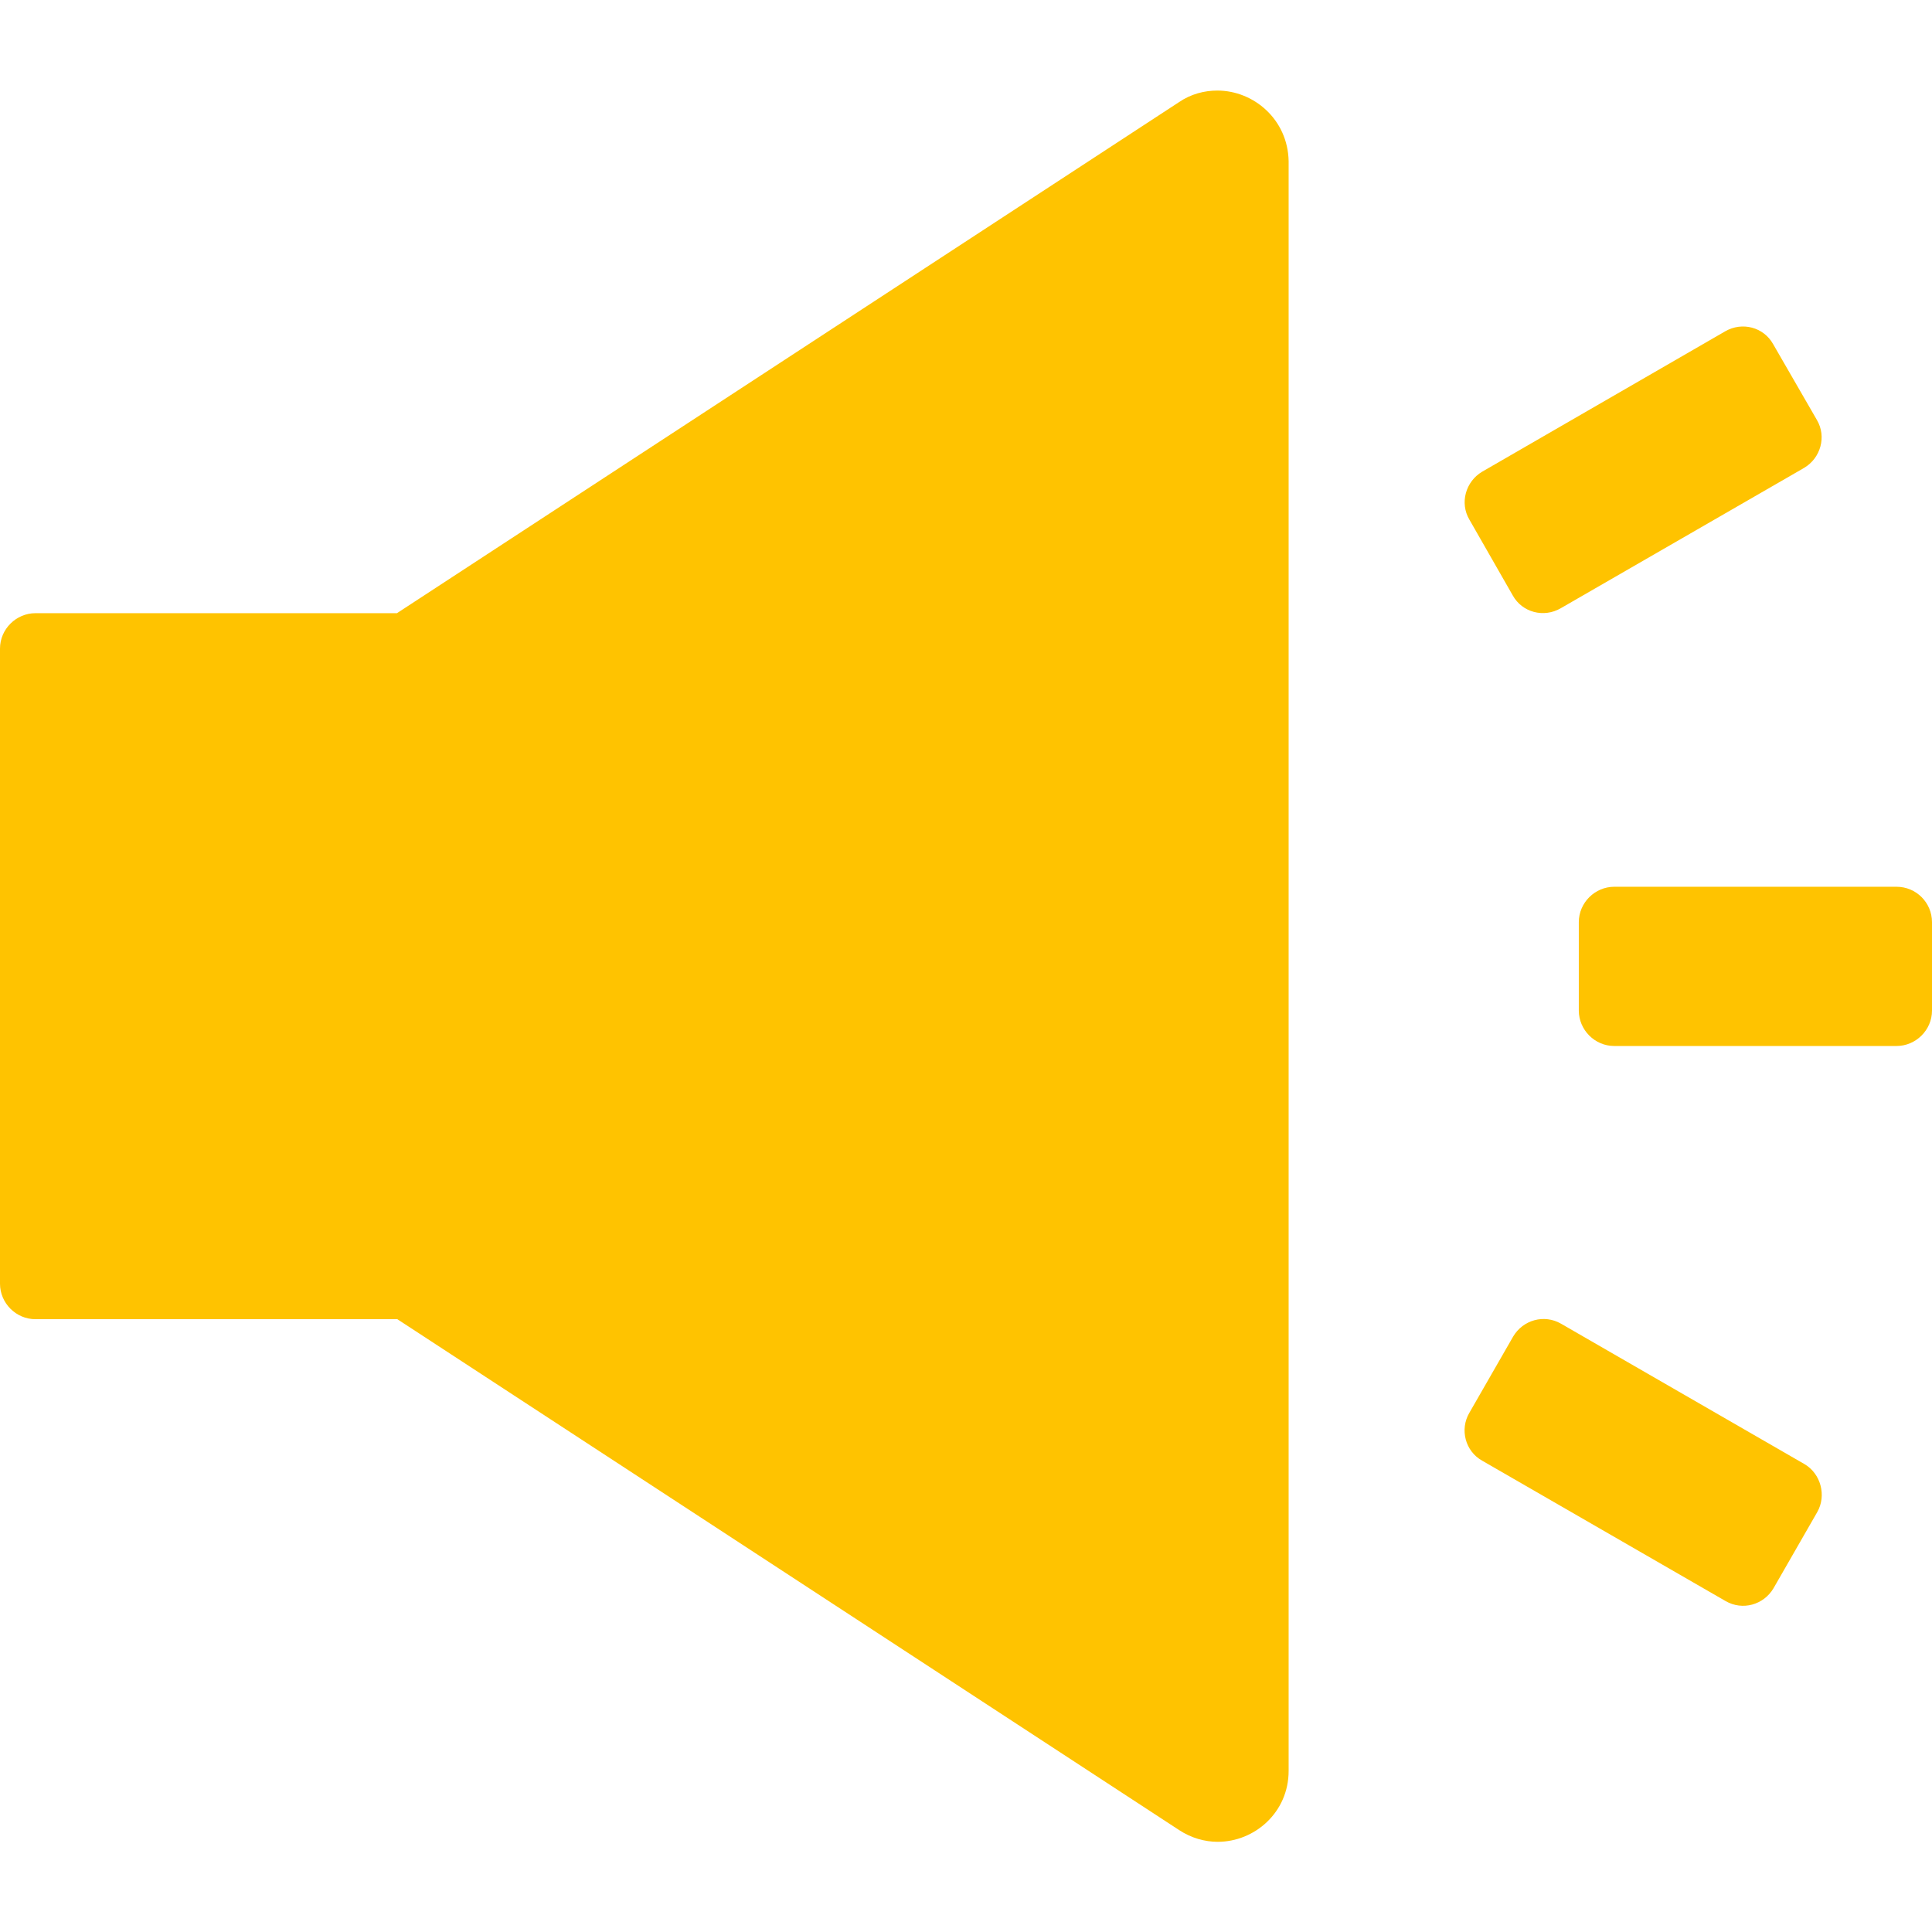 <?xml version="1.0" encoding="utf-8"?>
<!-- Generator: Adobe Illustrator 21.0.0, SVG Export Plug-In . SVG Version: 6.00 Build 0)  -->
<svg version="1.1" id="Layer_1" xmlns="http://www.w3.org/2000/svg" xmlns:xlink="http://www.w3.org/1999/xlink" x="0px" y="0px"
	 viewBox="0 0 512 512" style="enable-background:new 0 0 512 512;" xml:space="preserve" fill="#FFC300">
<g>
	<path d="M478.2,388l-64.5-37.2c-4.5-2.6-10.1-1-12.7,3.4l0,0l-11.6,20.2c-2.6,4.4-1.1,10.2,3.4,12.7l64.5,37.2
		c4.5,2.6,10.1,1,12.7-3.4l0,0l11.6-20.2C484.1,396.3,482.5,390.5,478.2,388z M400.9,157.8c2.5,4.5,8.2,6,12.7,3.4l0,0l64.5-37.2
		c4.4-2.6,6-8.3,3.4-12.7l-11.6-20.1c-2.5-4.5-8.2-6-12.7-3.4l0,0L392.8,125c-4.4,2.6-6,8.3-3.4,12.7L400.9,157.8z M502.6,235h-74.8
		c-5.1,0-9.4,4.2-9.4,9.4v23.4c0,5.1,4.2,9.4,9.4,9.4h74.8c5.1,0,9.4-4.2,9.4-9.4v-23.4C512,239.2,507.8,235,502.6,235z M322.6,24
		c-3.4,0-7,0.9-10.2,3.1L105.2,162.5H9.4c-5.1,0-9.4,4.2-9.4,9.4v168.3c0,5.1,4.2,9.4,9.4,9.4h95.9l207.2,135.4
		c3.2,2.1,6.8,3.1,10.2,3.1c9.8,0,18.8-7.8,18.8-18.8V42.7C341.3,31.7,332.3,24,322.6,24z"/>
</g>
</svg>
